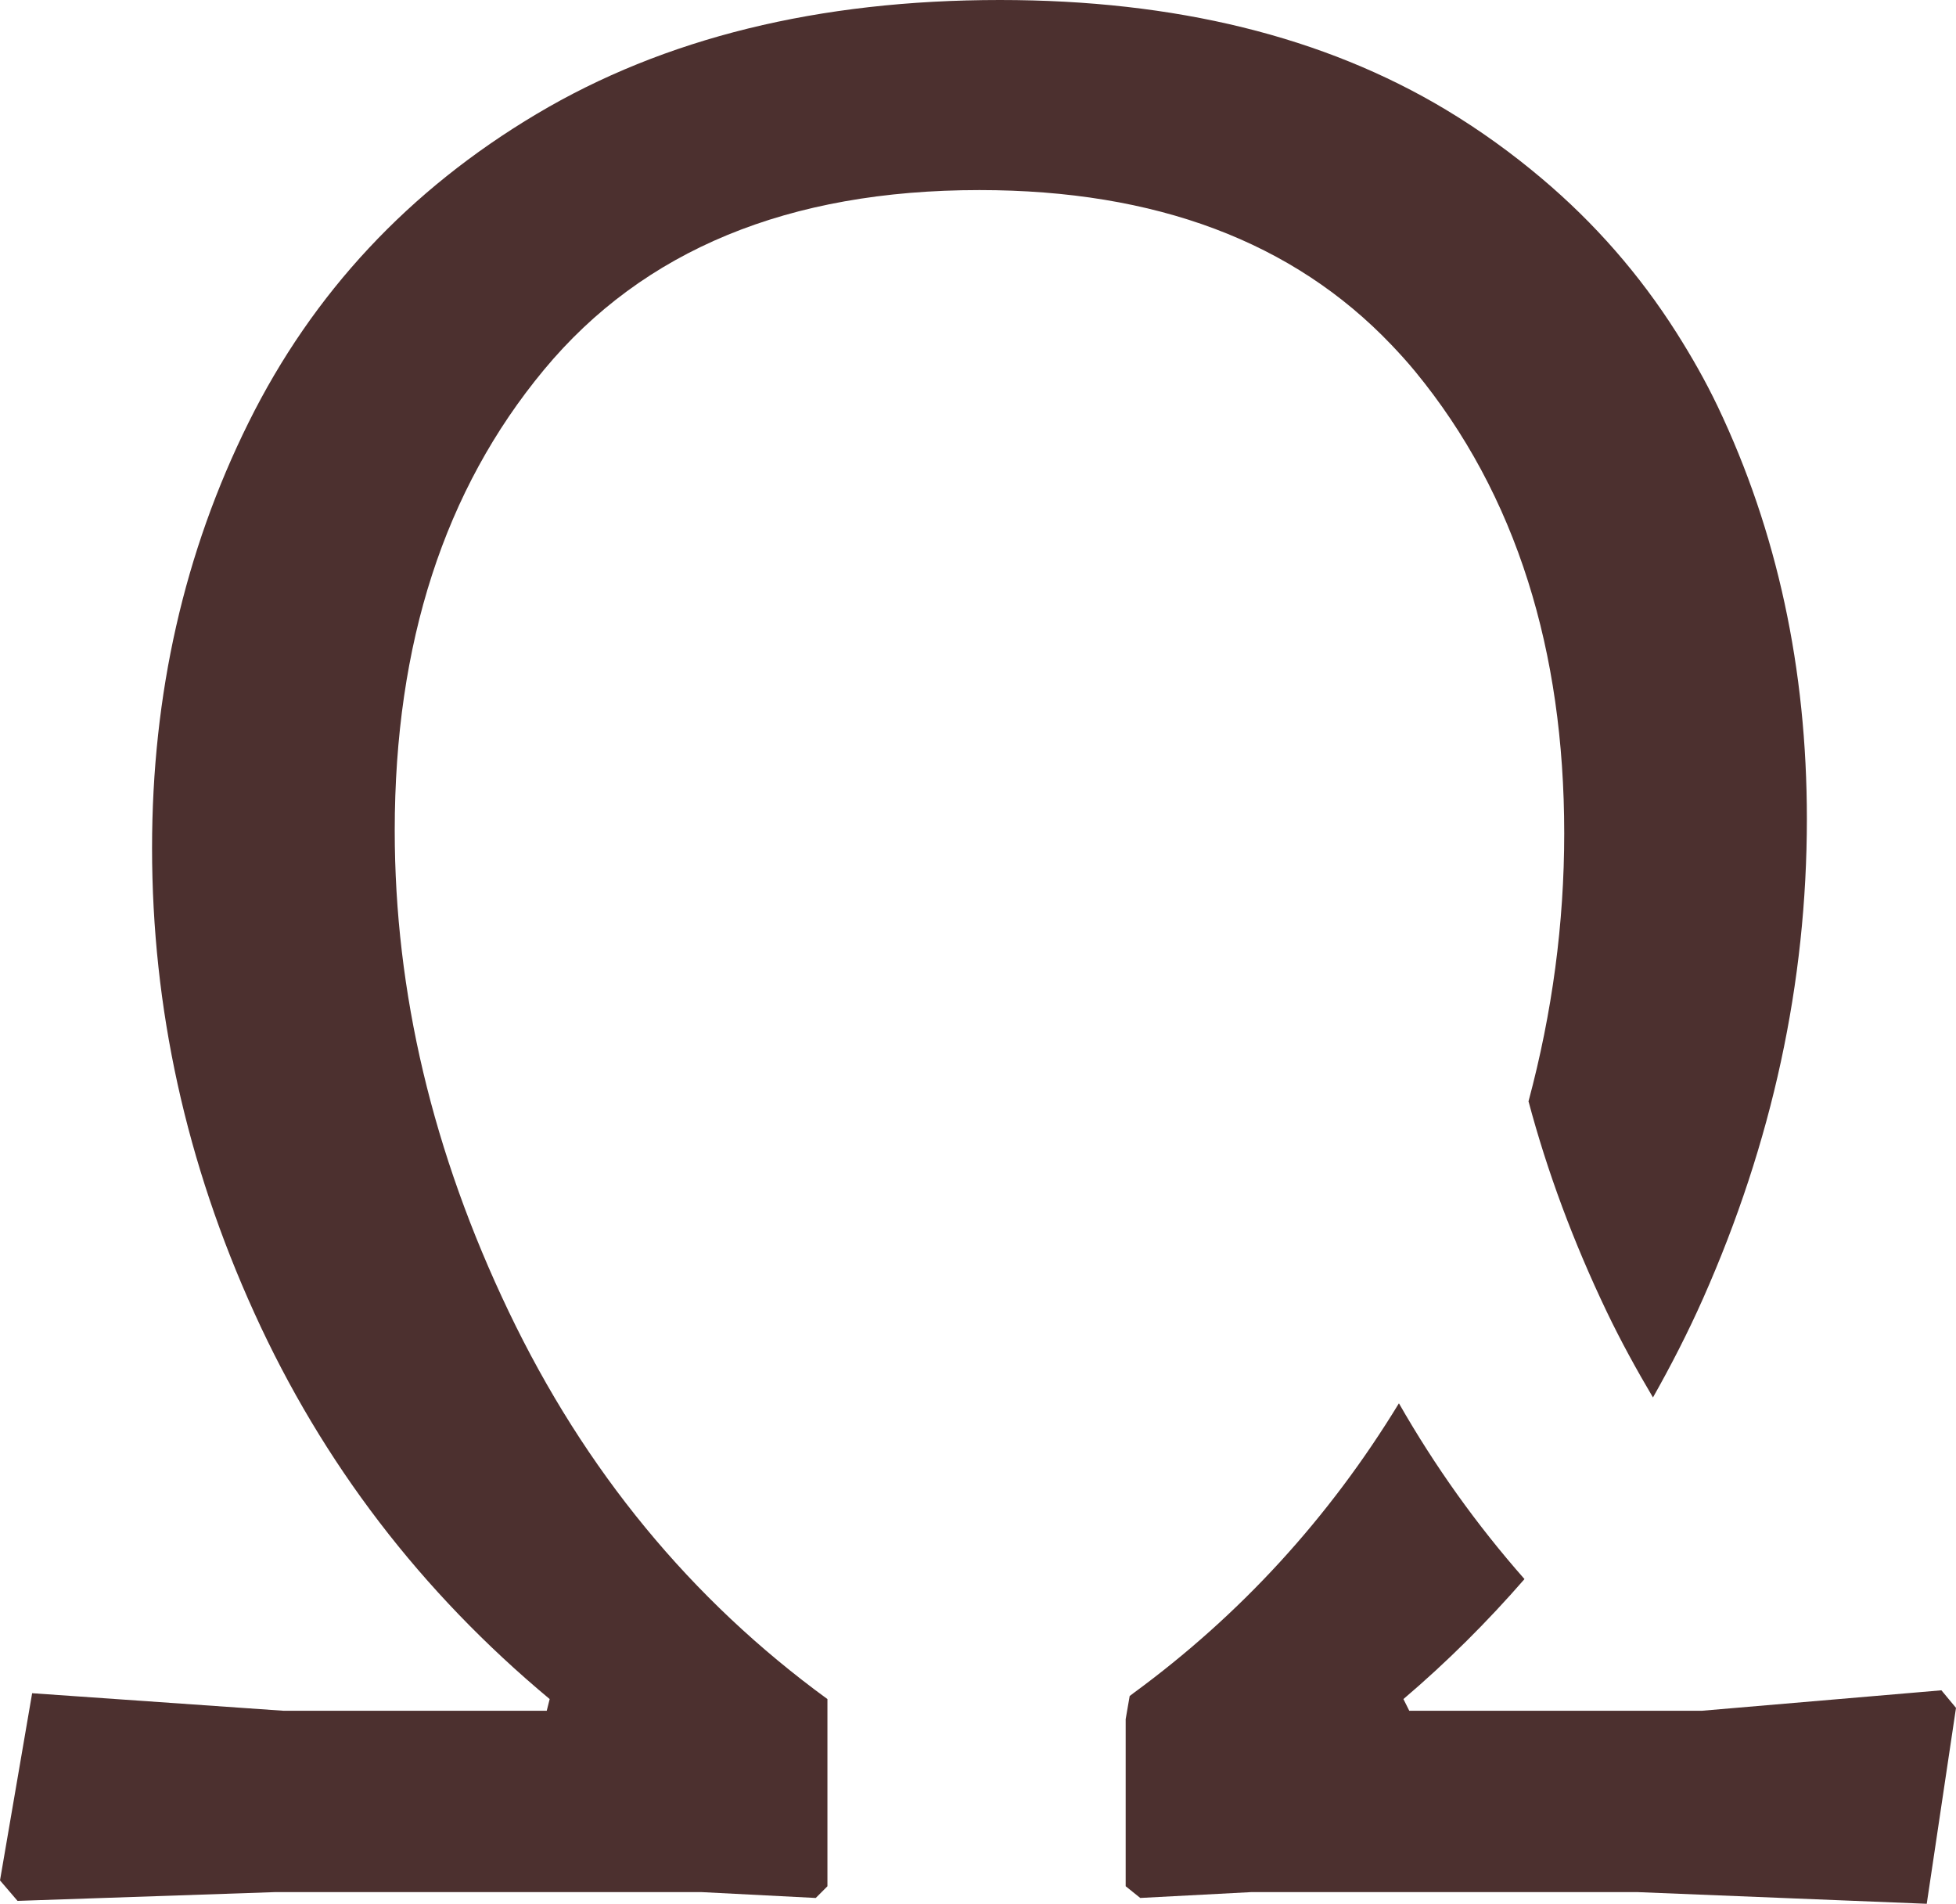 <svg version="1.1" id="图层_1" x="0px" y="0px" width="128.095px" height="124.648px" viewBox="0 0 128.095 124.648" enable-background="new 0 0 128.095 124.648" xml:space="preserve" xmlns="http://www.w3.org/2000/svg" xmlns:xlink="http://www.w3.org/1999/xlink" xmlns:xml="http://www.w3.org/XML/1998/namespace">
  <path fill="#4C302F" d="M128.095,111.82l-1.916,12.828l-18.955-0.765H89.902h-7.951l-7.277,0.383l-0.956-0.767v-10.938l0.262-1.516
	c0.076-0.055,0.147-0.115,0.222-0.17c7.041-5.154,12.836-11.493,17.411-18.996c2.35,4.113,5.088,7.952,8.223,11.509
	c-2.422,2.781-5.051,5.409-7.928,7.856l0.383,0.767h15.42h3.728l14.091-1.203l1.609-0.138L128.095,111.82z M64.143,12.445
	c11.554,0,20.543,3.385,26.979,10.135c0.533,0.559,1.054,1.132,1.551,1.736c3.309,4.022,5.771,8.605,7.396,13.745
	c1.577,4.979,2.369,10.479,2.369,16.508c0,5.887-0.782,11.732-2.338,17.539c1.227,4.607,2.933,9.196,5.119,13.768
	c0.935,1.949,1.958,3.808,3.031,5.62c1.184-2.095,2.289-4.247,3.282-6.482c4.529-10.211,6.797-20.679,6.797-31.402
	c0-9.827-1.948-18.827-5.839-26.997c-0.808-1.691-1.723-3.292-2.703-4.838c-2.412-3.799-5.349-7.163-8.815-10.087
	c-1.938-1.636-4.021-3.148-6.288-4.51C86.704,2.393,76.972,0,65.484,0c-11.873,0-21.99,2.489-30.349,7.467
	c-8.361,4.979-14.648,11.713-18.859,20.201c-4.213,8.49-6.318,17.776-6.318,27.858c0,10.469,2.23,20.617,6.701,30.444
	c4.466,9.83,10.914,18.256,19.338,25.274l-0.192,0.767H18.572l-16.467-1.15L0,123.117l1.149,1.341l16.85-0.574h27.954l7.47,0.383
	l0.764-0.767v-12.255c-8.935-6.51-15.893-14.965-20.87-25.369c-4.979-10.403-7.467-20.902-7.467-31.498
	c0-12.254,3.254-22.307,9.765-30.156C42.125,16.371,51.633,12.445,64.143,12.445z" class="color c1"/>
</svg>